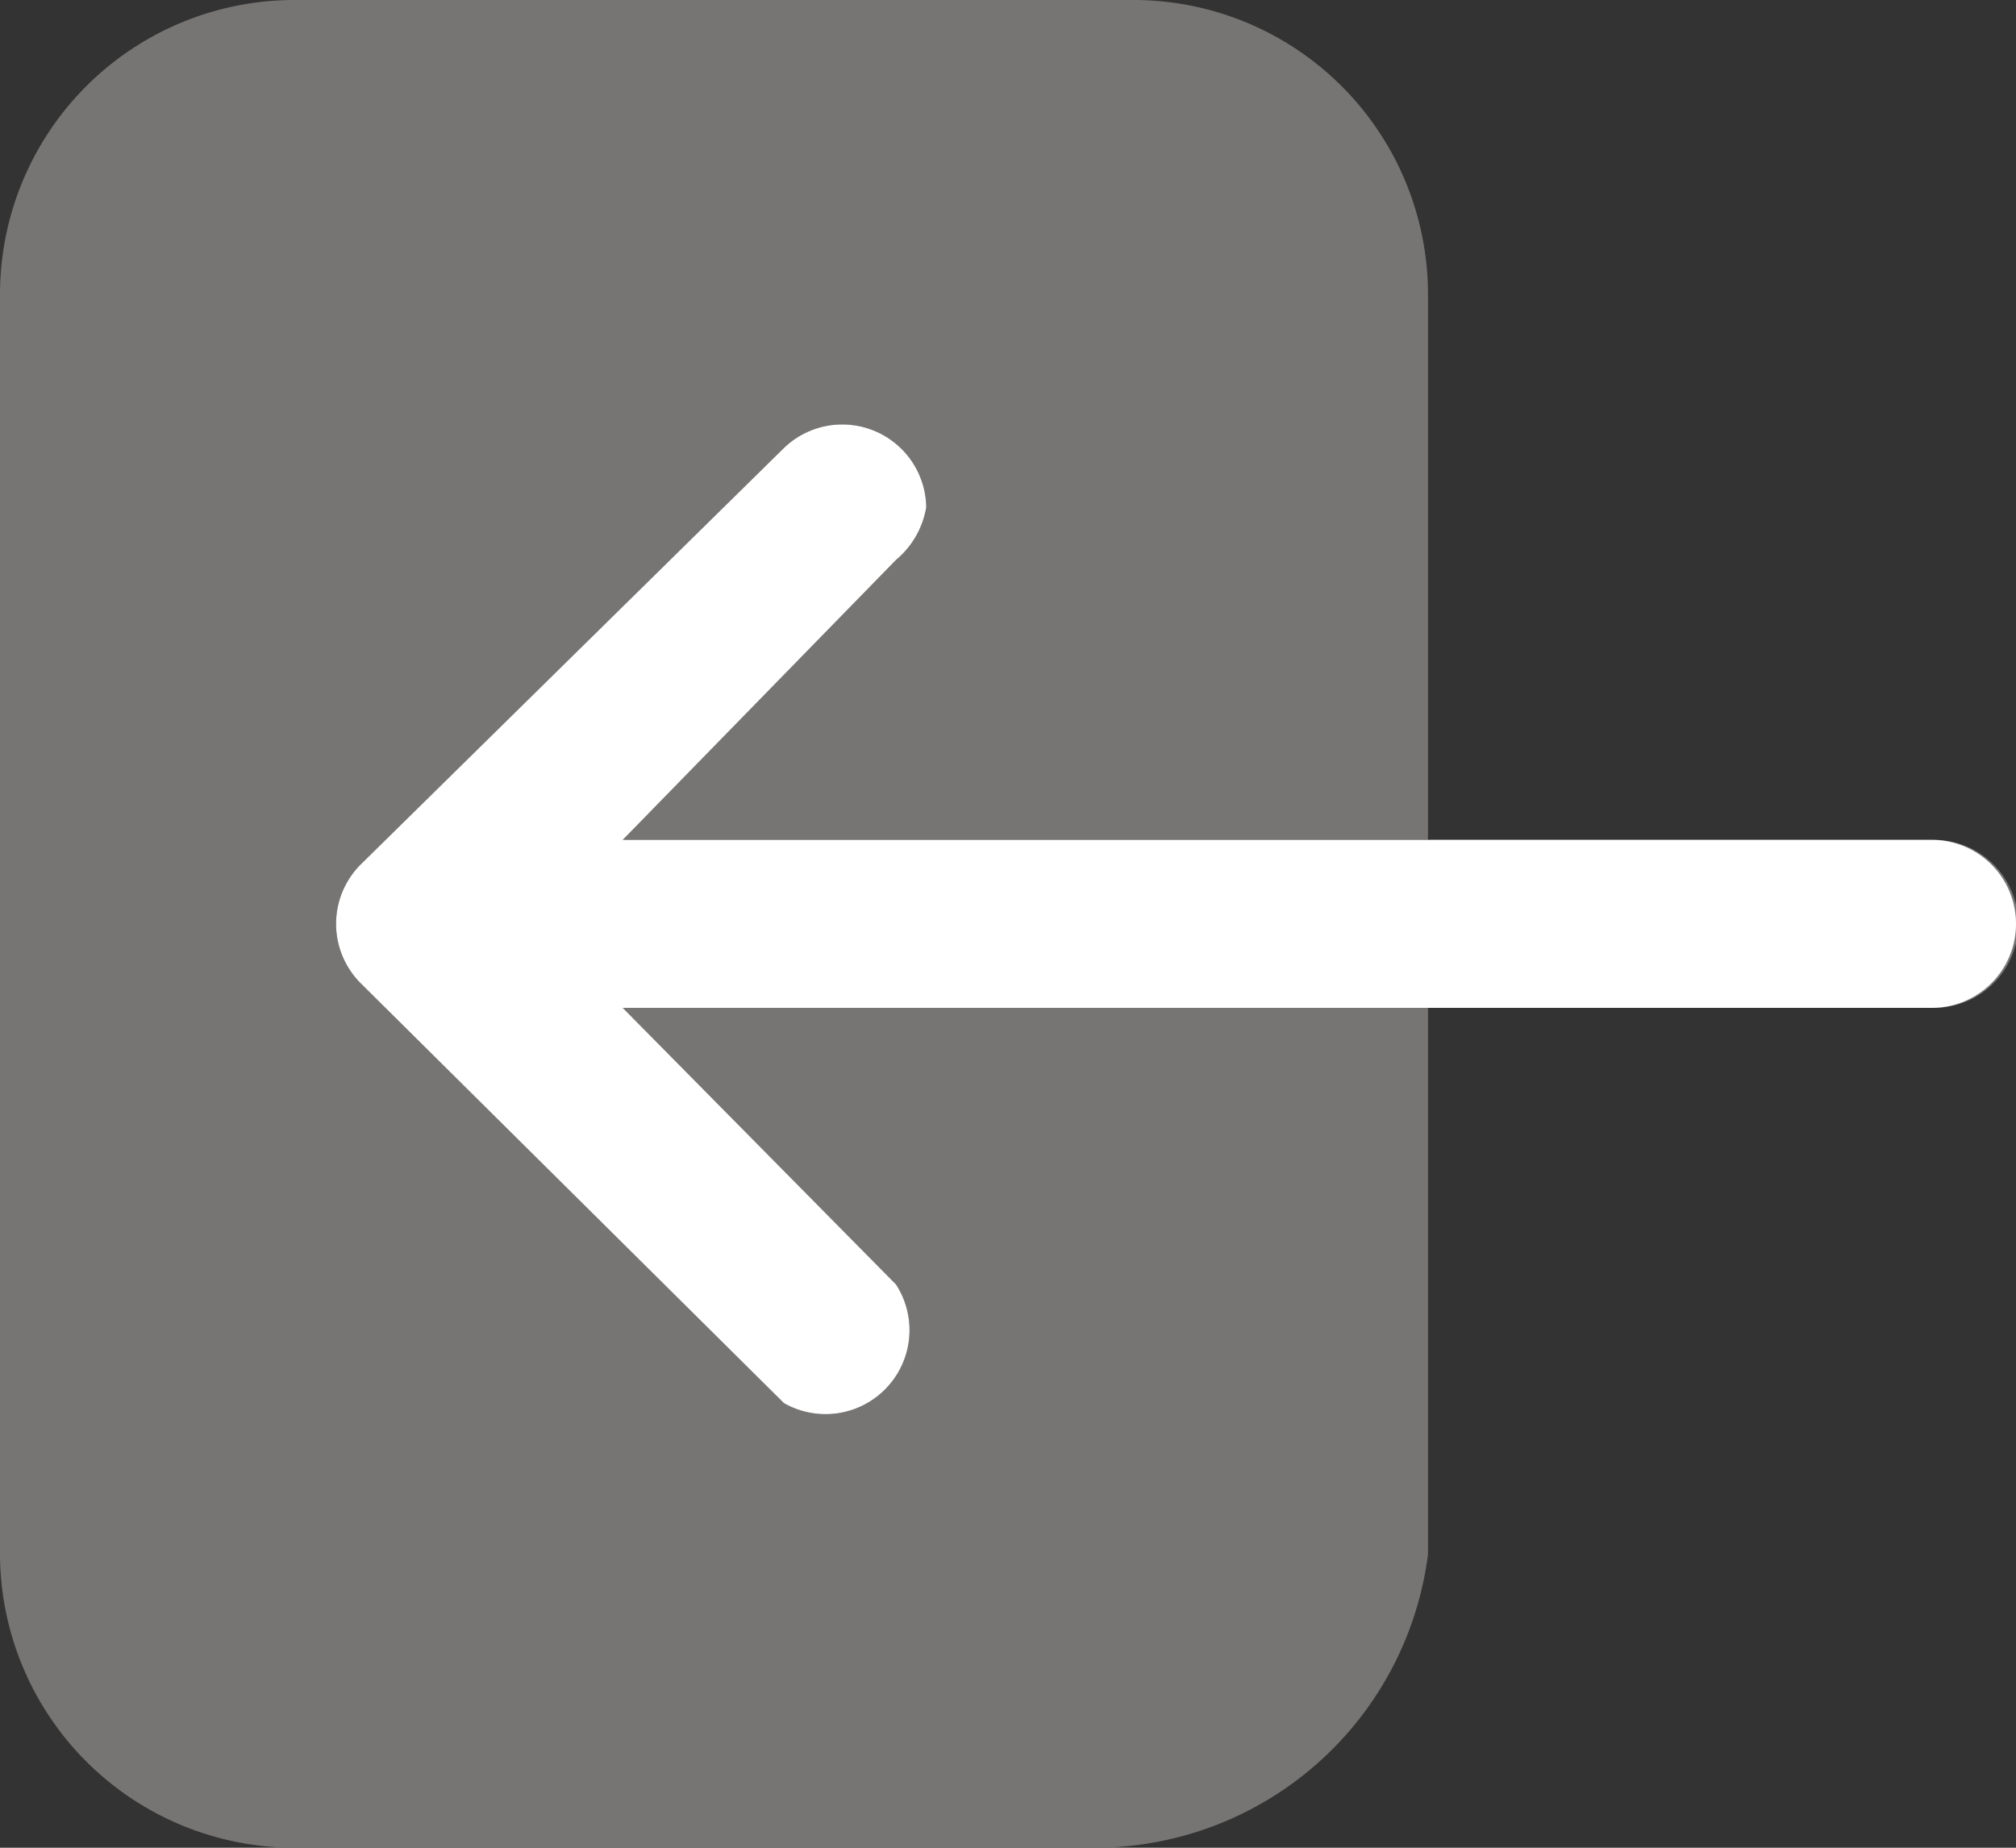 <svg xmlns="http://www.w3.org/2000/svg" viewBox="0 0 18 16.5"><rect x="0" y="0" width="18" height="16.5" fill="#333333" stroke="none"/><defs><style>.cls-1{fill:#777574;}.cls-2{fill:#fff;}</style></defs><g id="Calque_2" data-name="Calque 2"><g id="Calque_1-2" data-name="Calque 1"><path class="cls-1" d="M.77.77A2.63,2.63,0,0,0,0,2.62V13.87A2.63,2.63,0,0,0,2.62,16.5H9.75a3,3,0,0,0,3-2.62V9H5.56L8,11.47A.75.75,0,0,1,7,12.53L3.22,8.78a.75.75,0,0,1,0-1.06L7,4a.75.75,0,0,1,1.27.53A.78.78,0,0,1,8,5L5.56,7.5h7.19V2.63A2.63,2.63,0,0,0,10.13,0H2.63A2.63,2.63,0,0,0,.77.77Zm12,6.73V9h4.5a.75.75,0,0,0,0-1.5Z"/><path class="cls-2" d="M17.25,7.5a.75.75,0,0,1,0,1.5H5.56L8,11.47A.75.75,0,0,1,7,12.53L3.22,8.78a.75.75,0,0,1,0-1.06L7,4a.75.75,0,0,1,1.27.53A.78.78,0,0,1,8,5L5.56,7.5H17.25Z"/></g></g></svg>